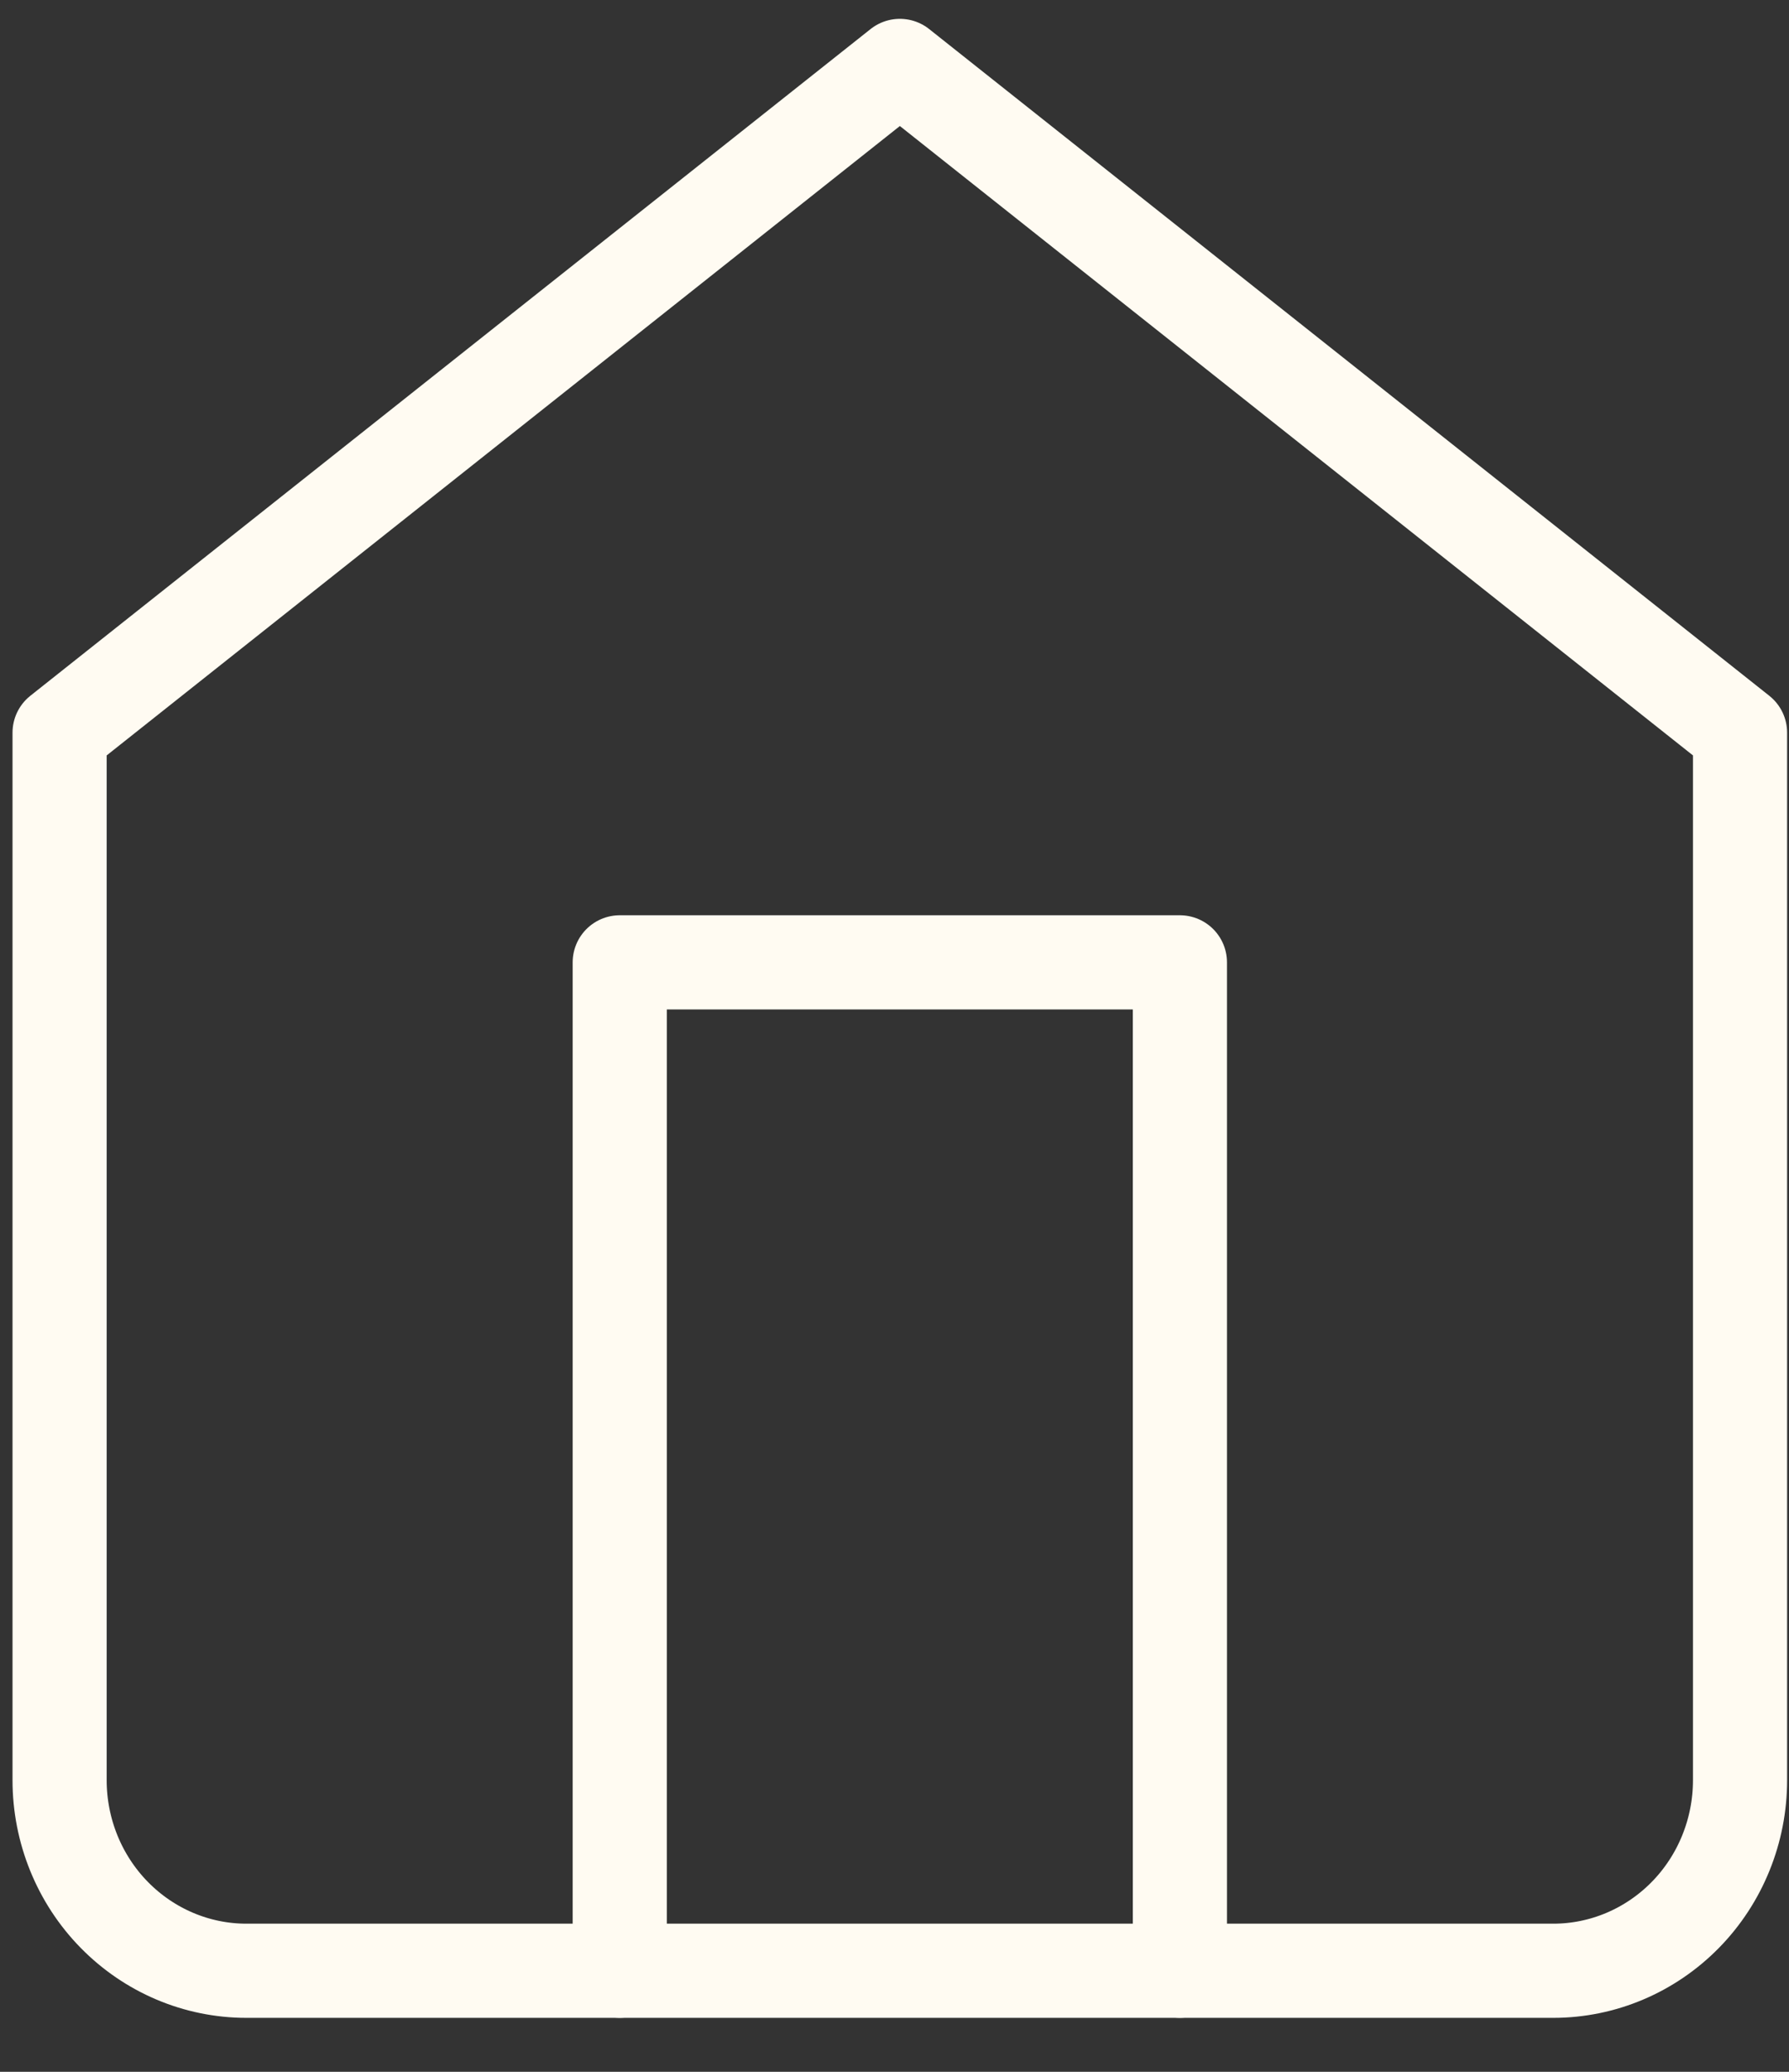 <svg width="19" height="22" viewBox="0 0 19 22" fill="none" xmlns="http://www.w3.org/2000/svg">
<rect x="0" y="0" width="19" height="22" fill="#333333" stroke="none"/>
<path d="M0.633 7.78L9.557 0.7L18.48 7.78V18.904C18.48 19.44 18.271 19.955 17.899 20.334C17.527 20.713 17.023 20.927 16.497 20.927H2.616C2.09 20.927 1.586 20.713 1.214 20.334C0.842 19.955 0.633 19.44 0.633 18.904V7.78Z" stroke="#FFFBF2" stroke-linecap="round" stroke-linejoin="round"/>
<path d="M6.582 20.927V10.219H12.531V20.927" stroke="#FFFBF2" stroke-linecap="round" stroke-linejoin="round"/>
</svg>
